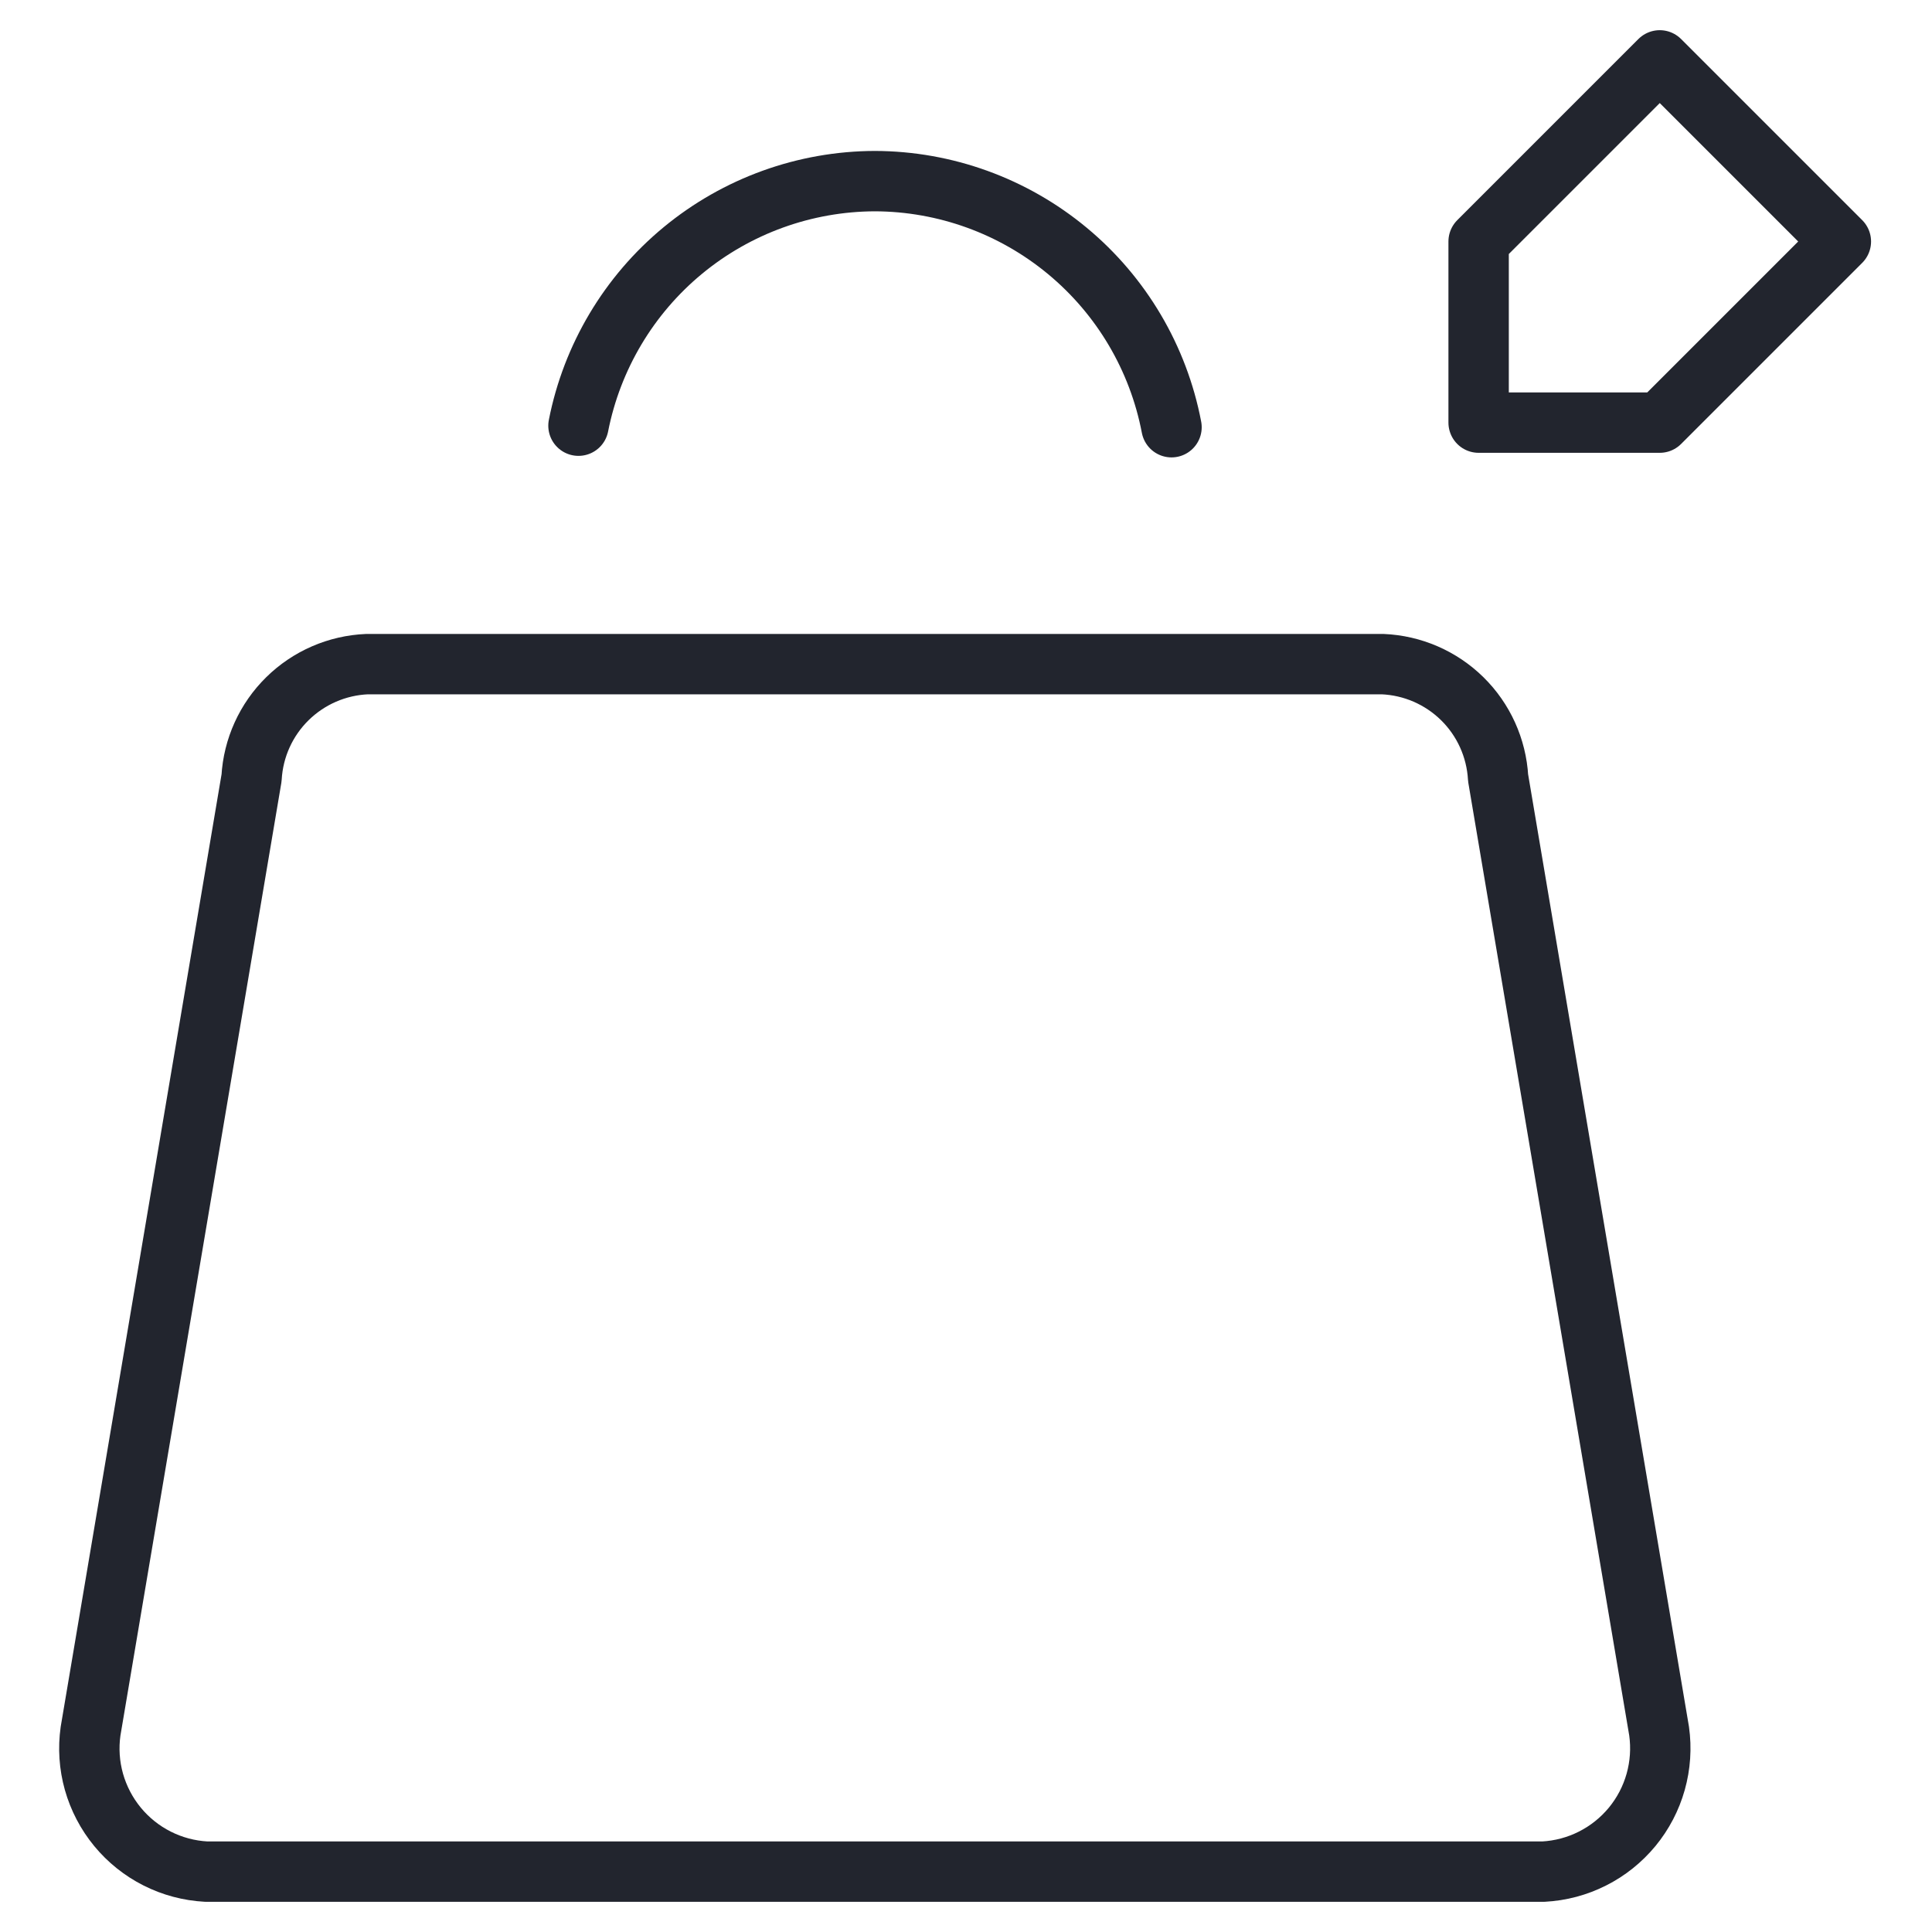 <svg width="48" height="48" viewBox="0 0 48 48" fill="none" xmlns="http://www.w3.org/2000/svg">
<path d="M34.348 16.5H9.122C8.378 16.531 7.672 16.837 7.141 17.359C6.61 17.881 6.292 18.582 6.25 19.326L2.25 43.01C2.19 43.431 2.219 43.86 2.334 44.269C2.45 44.678 2.649 45.059 2.919 45.387C3.189 45.715 3.525 45.984 3.904 46.175C4.284 46.367 4.699 46.477 5.124 46.5H38.346C38.77 46.477 39.186 46.367 39.565 46.175C39.945 45.984 40.28 45.715 40.551 45.387C40.821 45.059 41.02 44.678 41.135 44.269C41.25 43.86 41.279 43.431 41.22 43.01L37.22 19.326C37.177 18.582 36.86 17.881 36.329 17.359C35.798 16.837 35.092 16.531 34.348 16.5Z" stroke="#22252E" stroke-width="1.5" stroke-linecap="round" stroke-linejoin="round"/>
<path d="M29.106 10.614C28.778 8.898 27.864 7.349 26.519 6.234C25.174 5.118 23.483 4.505 21.736 4.5C19.995 4.505 18.31 5.114 16.968 6.221C15.625 7.329 14.708 8.868 14.372 10.576" stroke="#22252E" stroke-width="1.5" stroke-linecap="round" stroke-linejoin="round"/>
<path d="M41.236 1.5L36.736 6V10.5H41.236L45.736 6L41.236 1.5Z" stroke="#22252E" stroke-width="1.5" stroke-linecap="round" stroke-linejoin="round"/>
</svg>
